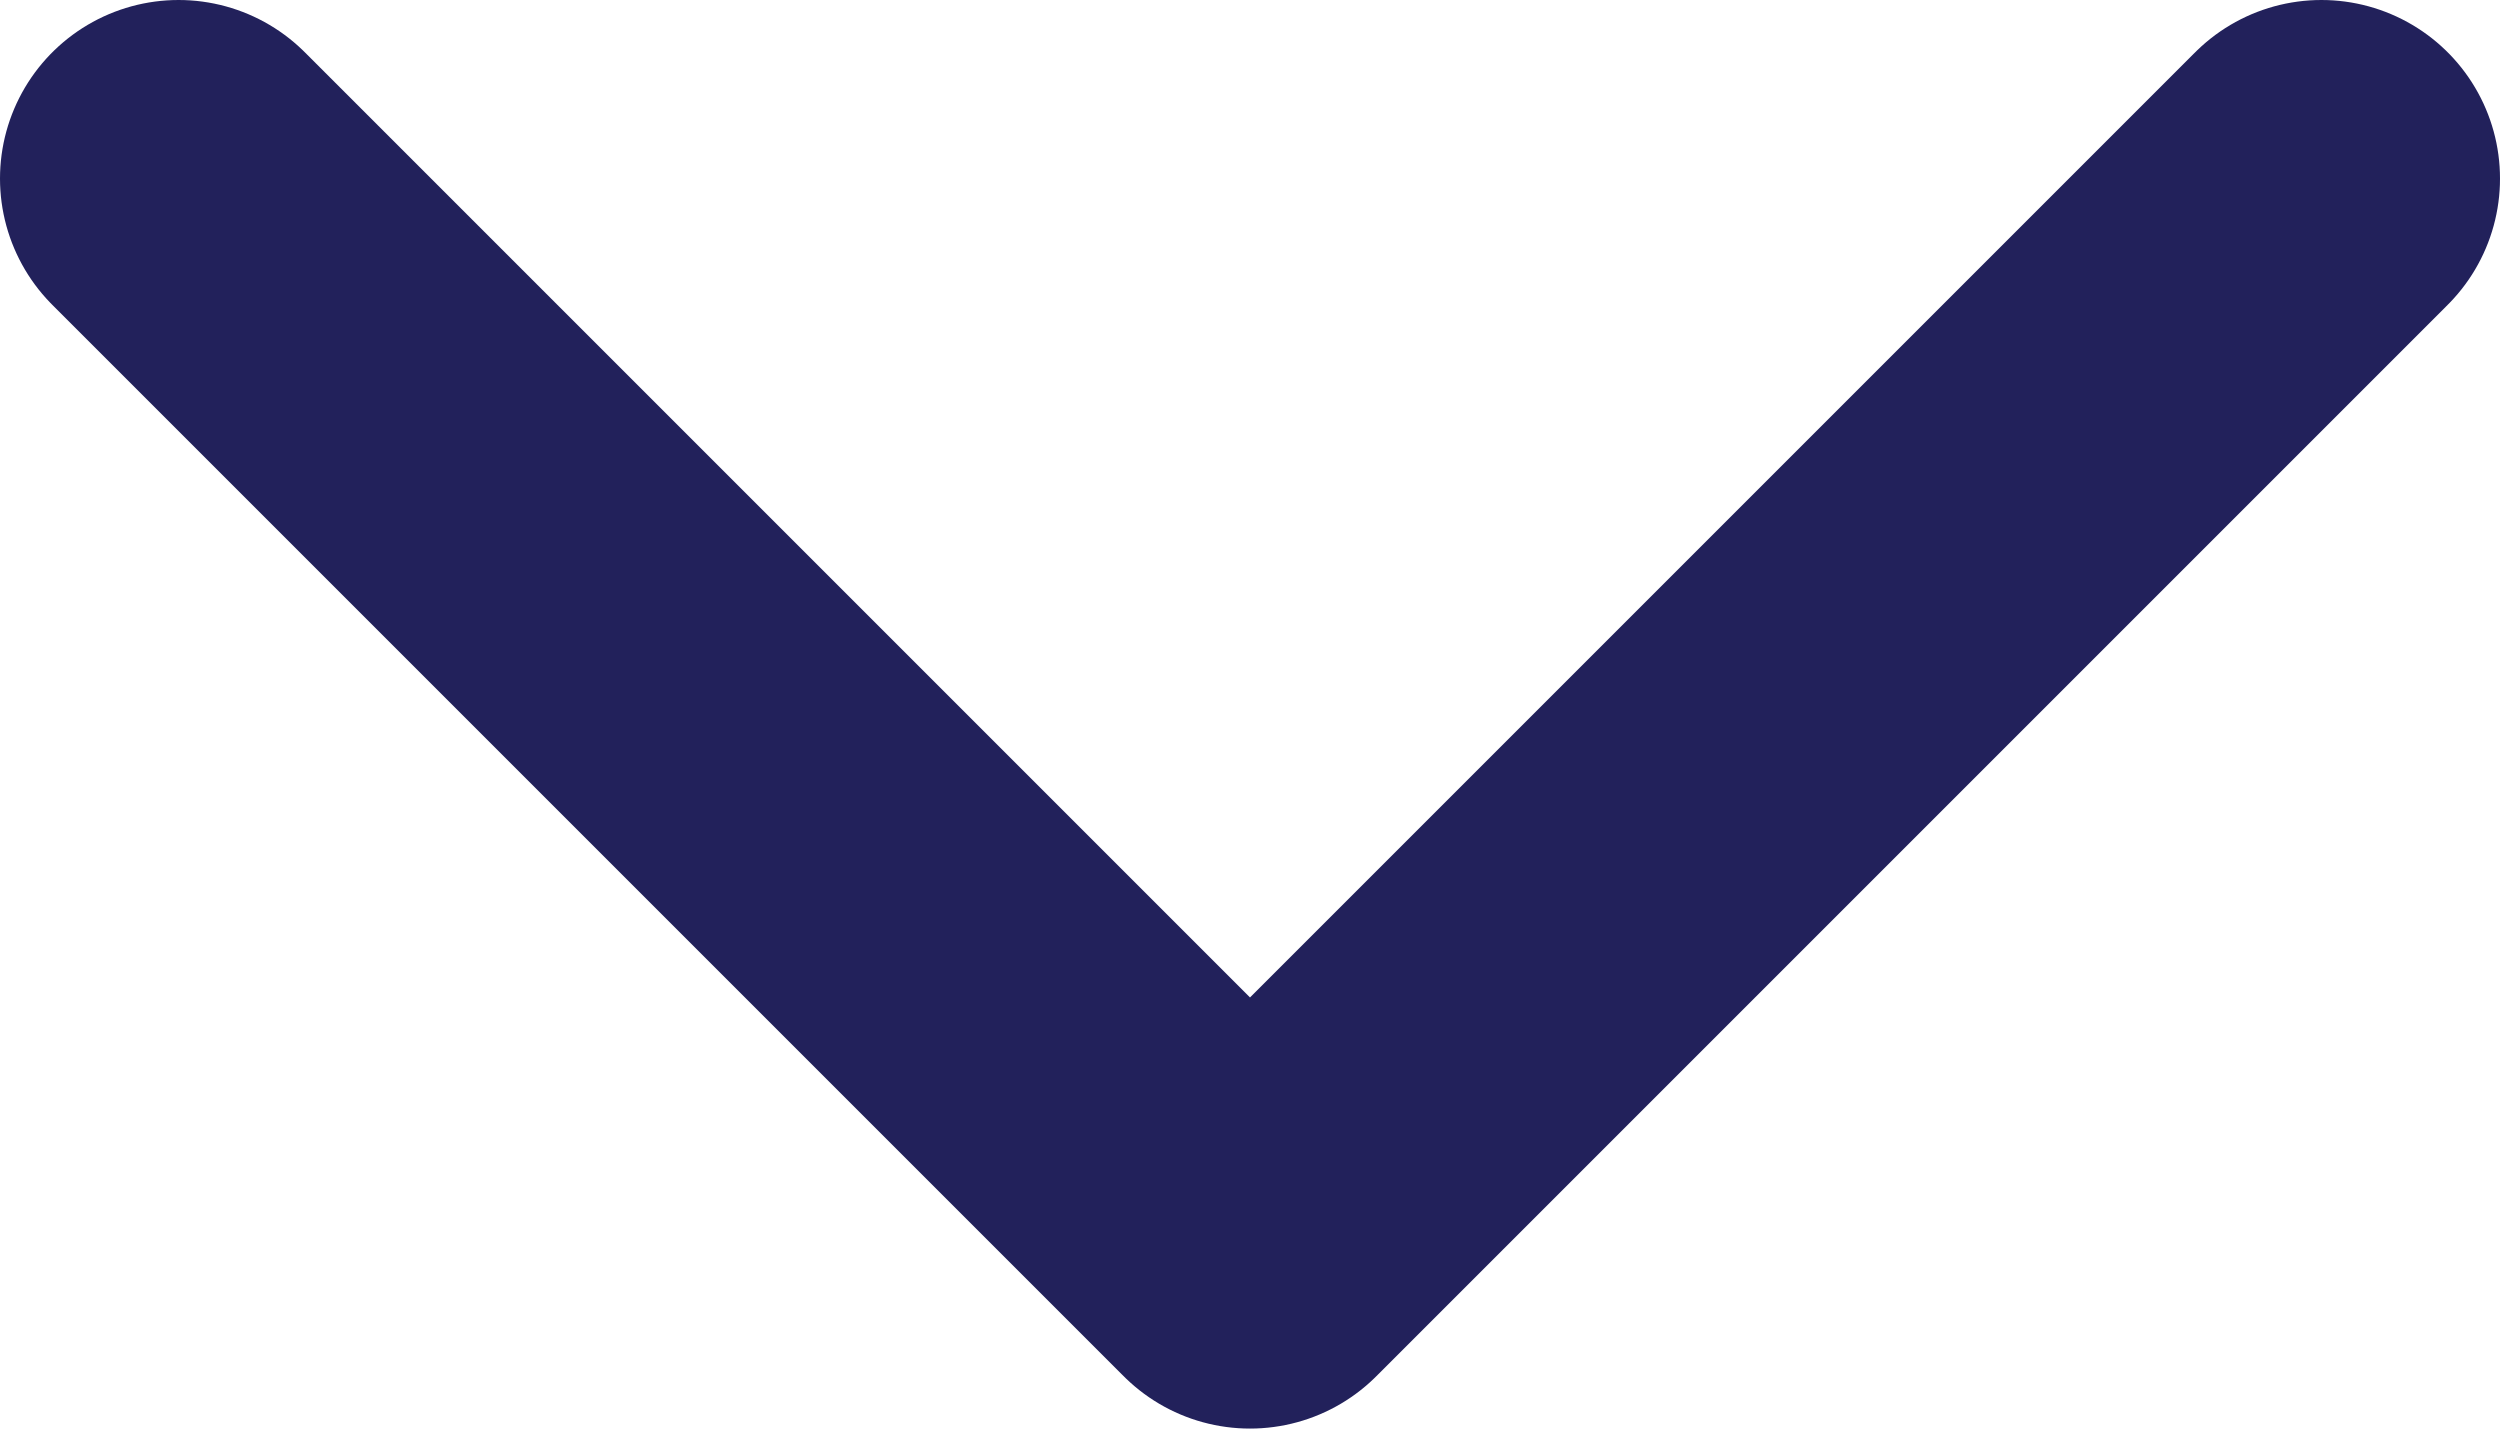 <svg width="14" height="8" viewBox="0 0 14 8" fill="none" xmlns="http://www.w3.org/2000/svg">
<path d="M1 1L7 7L13 1" stroke="#22215B" stroke-width="2" stroke-linecap="round" stroke-linejoin="round"/>
</svg>
